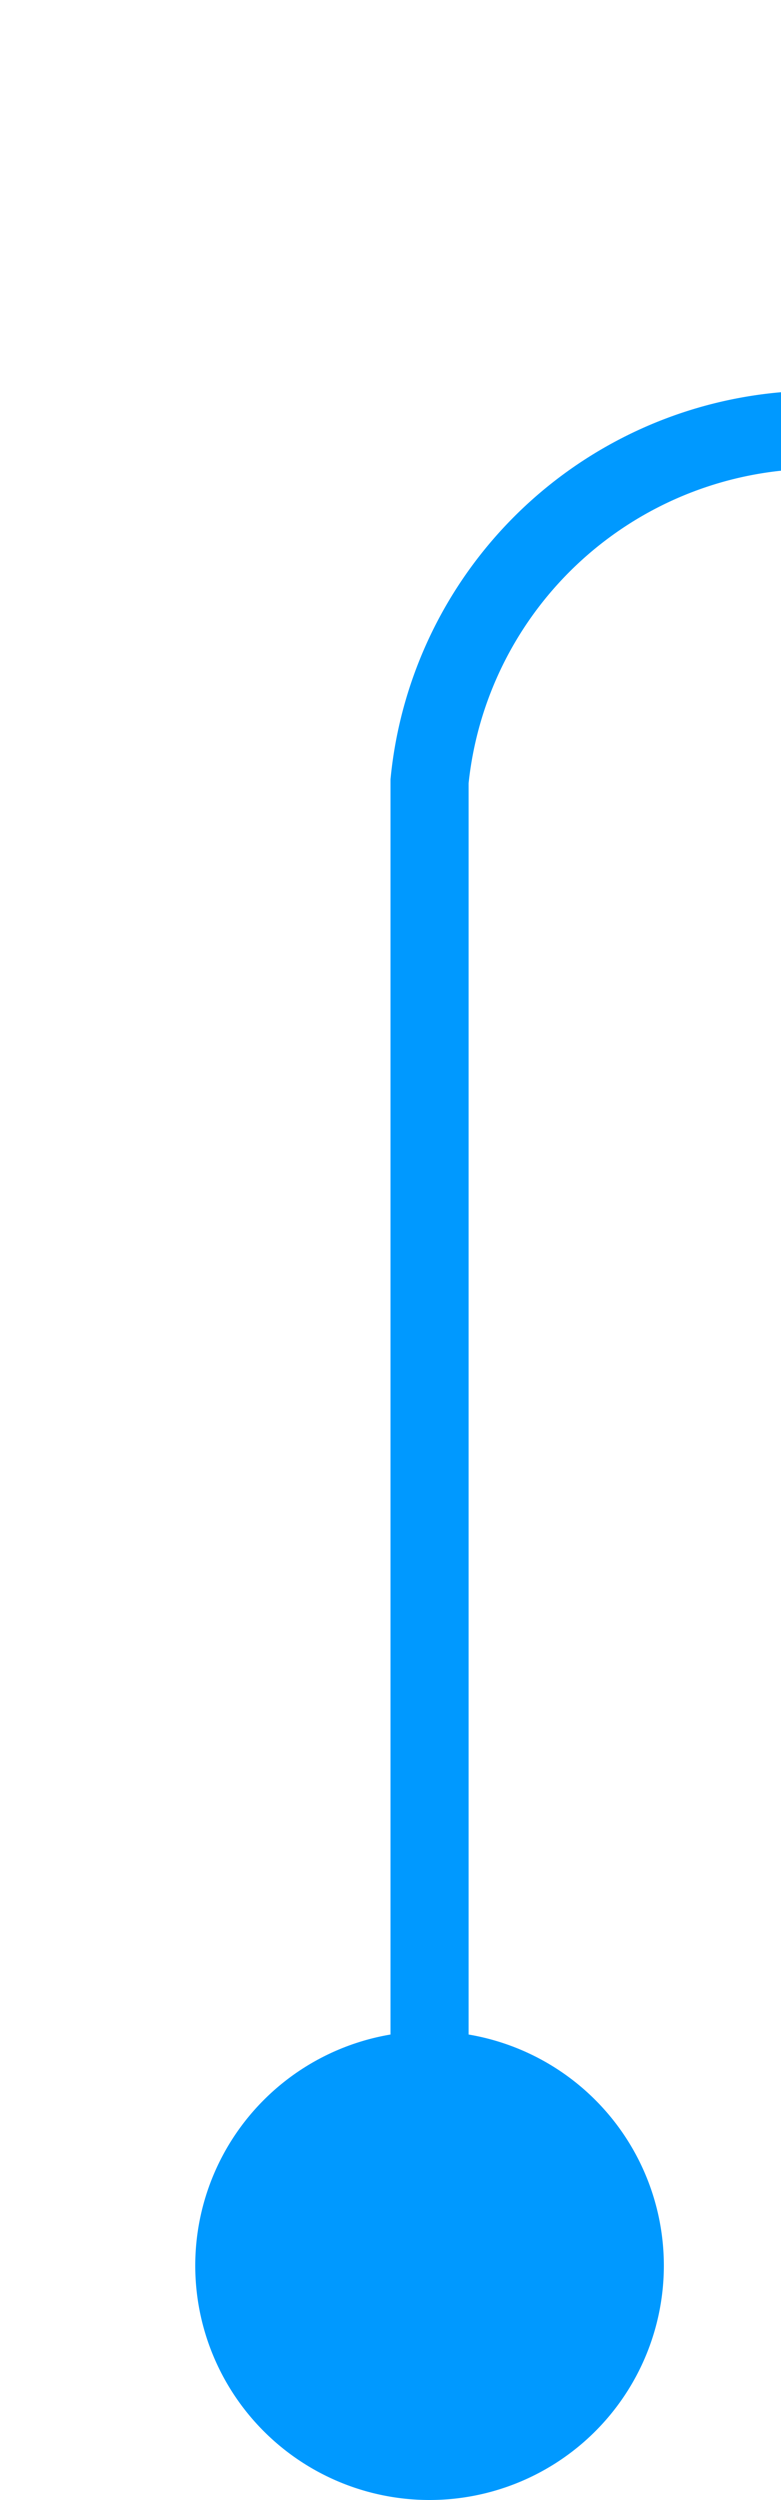 ﻿<?xml version="1.0" encoding="utf-8"?>
<svg version="1.1" xmlns:xlink="http://www.w3.org/1999/xlink" width="10px" height="32px" preserveAspectRatio="xMidYMin meet" viewBox="309 592  8 32" xmlns="http://www.w3.org/2000/svg">
  <path d="M 313.5 623  L 313.5 602  A 5 5 0 0 1 318.5 597.5 L 375 597.5  " stroke-width="1" stroke="#0099ff" fill="none" />
  <path d="M 313.5 618  A 3 3 0 0 0 310.5 621 A 3 3 0 0 0 313.5 624 A 3 3 0 0 0 316.5 621 A 3 3 0 0 0 313.5 618 Z M 374 592  L 374 603  L 375 603  L 375 592  L 374 592  Z " fill-rule="nonzero" fill="#0099ff" stroke="none" />
</svg>